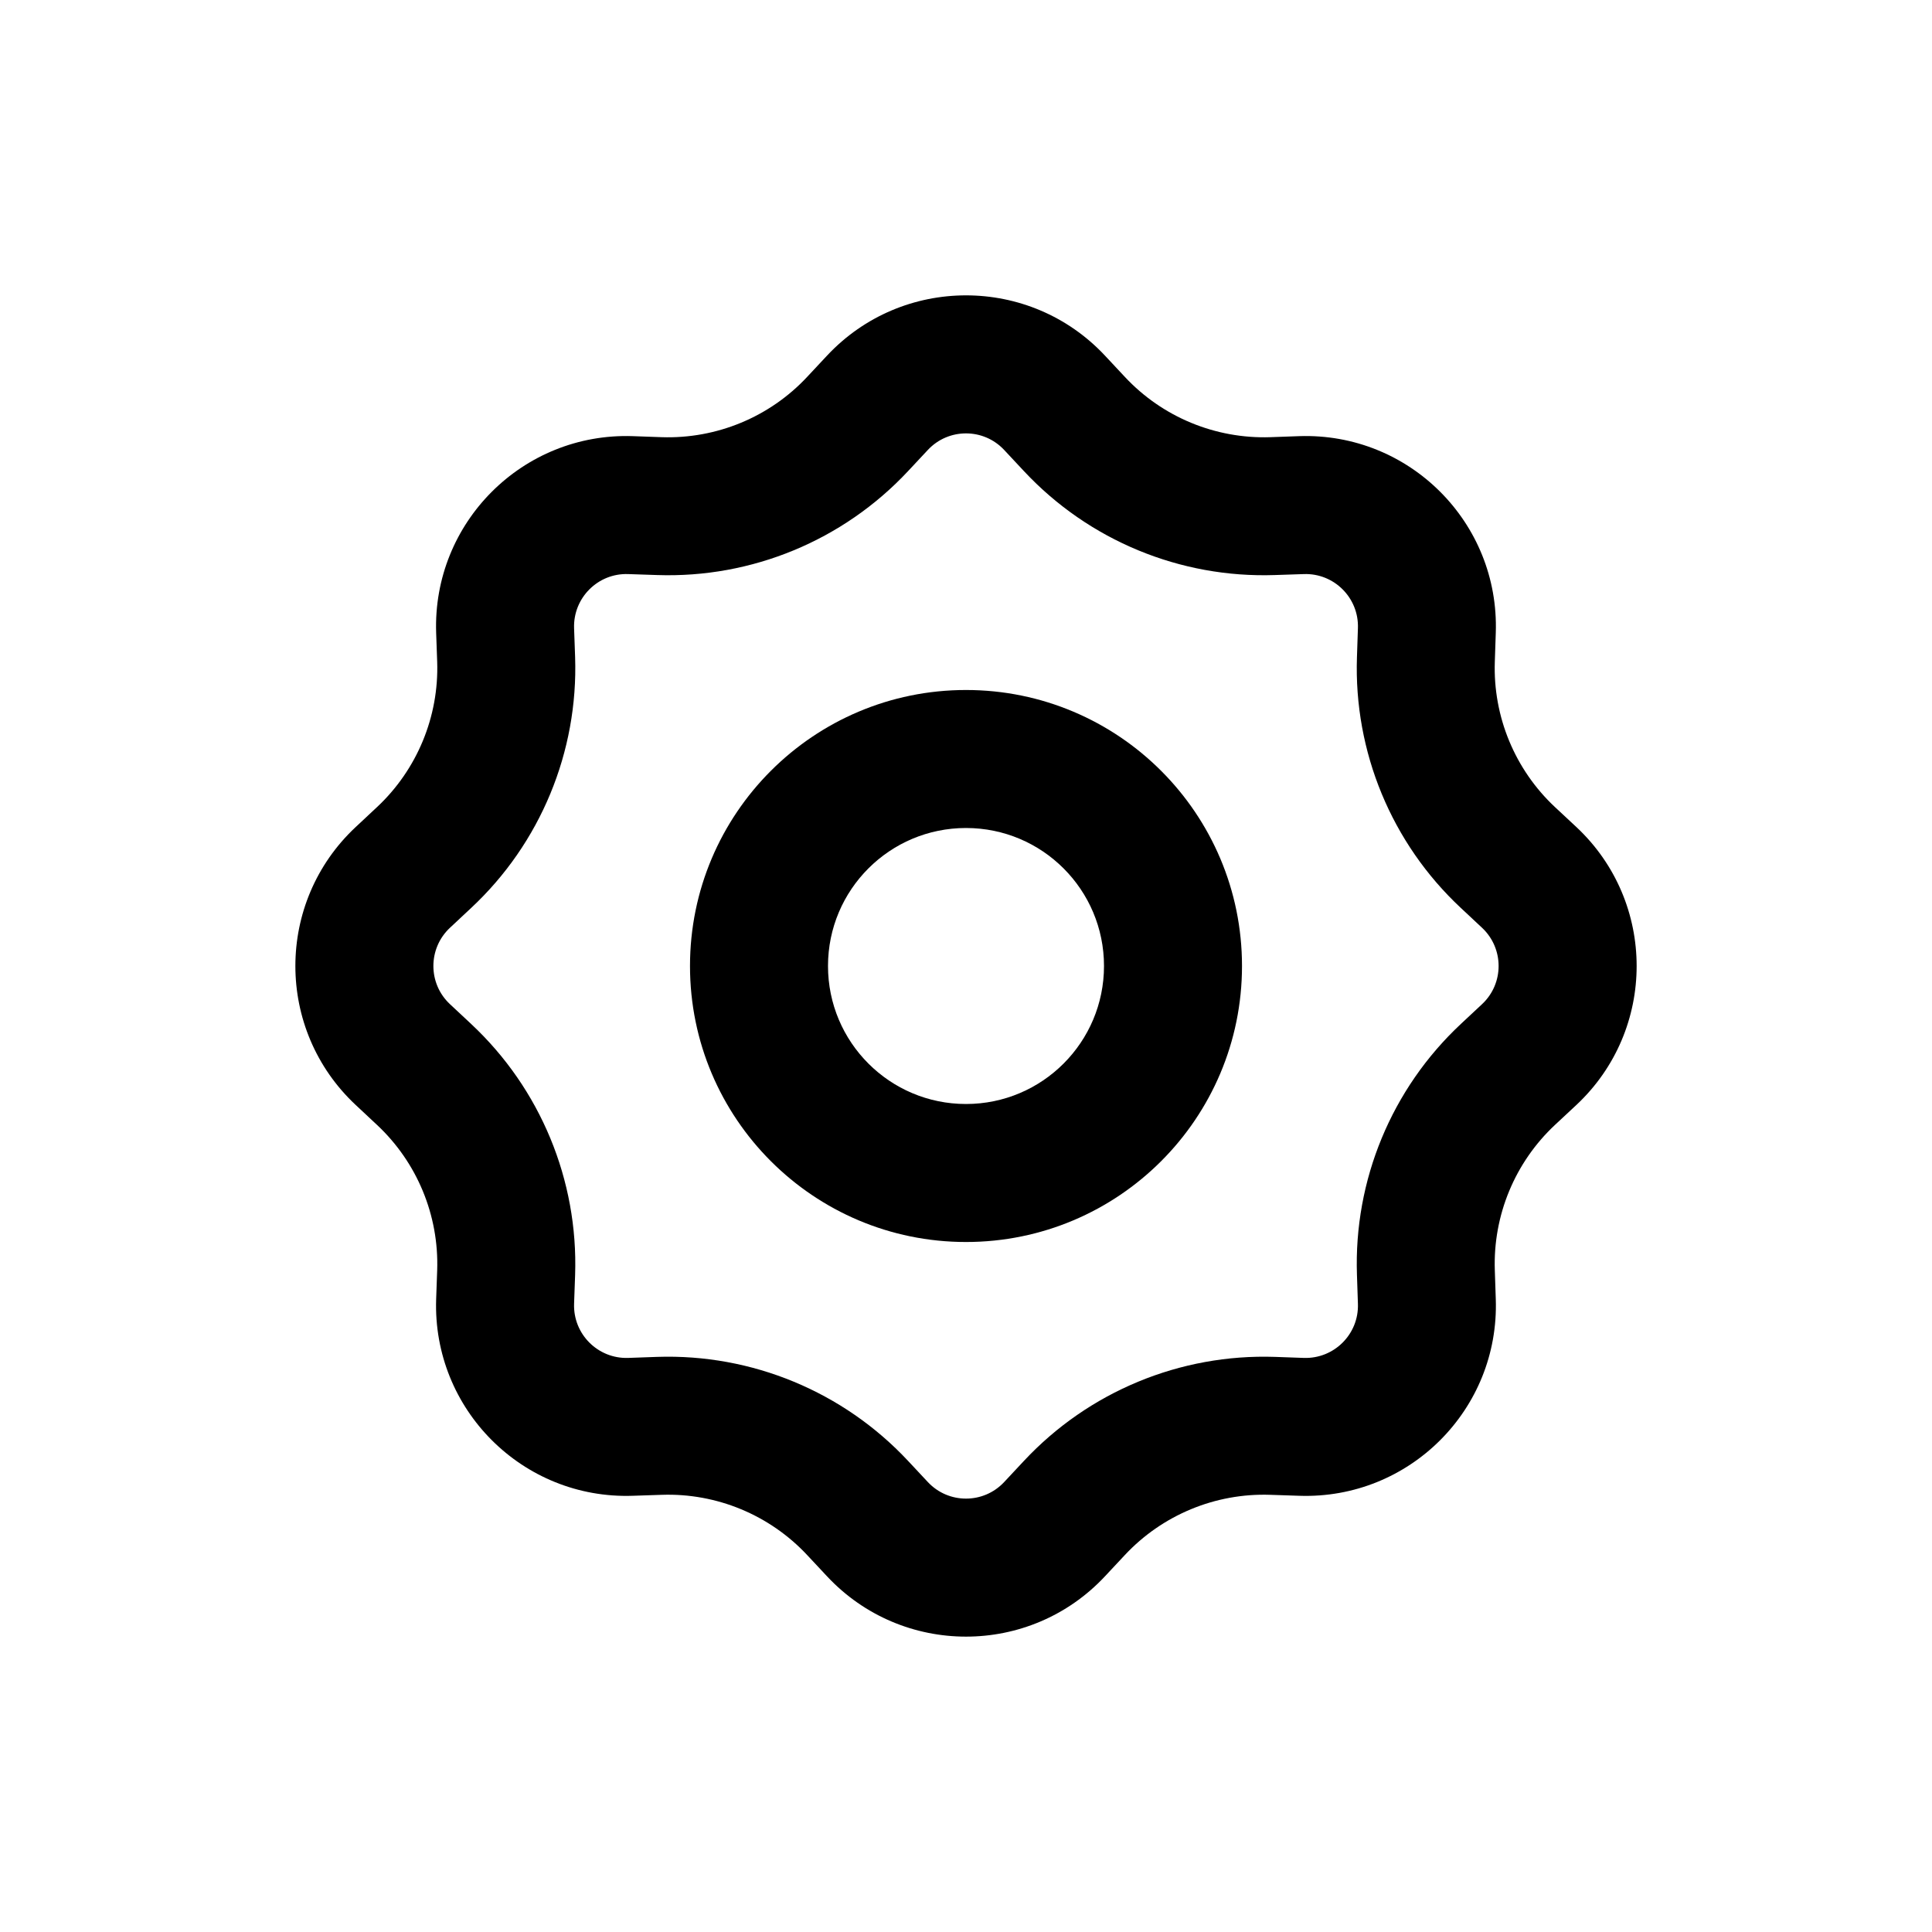 <svg width="28" height="28" viewBox="0 0 28 28" fill="none" xmlns="http://www.w3.org/2000/svg">
<path fill-rule="evenodd" clip-rule="evenodd" d="M18 14C18 16.209 16.209 18 14 18C11.791 18 10 16.209 10 14C10 11.791 11.791 10 14 10C16.209 10 18 11.791 18 14ZM16 14C16 15.104 15.105 16 14 16C12.895 16 12 15.104 12 14C12 12.895 12.895 12 14 12C15.105 12 16 12.895 16 14Z" fill="black"/>
<path fill-rule="evenodd" clip-rule="evenodd" d="M11.985 5.155C13.075 3.989 14.925 3.989 16.015 5.155L16.302 5.462C16.845 6.044 17.614 6.362 18.409 6.336L18.829 6.321C20.425 6.267 21.732 7.575 21.678 9.17L21.664 9.591C21.637 10.386 21.956 11.155 22.537 11.698L22.845 11.985C24.011 13.075 24.011 14.925 22.845 16.015L22.537 16.302C21.956 16.845 21.637 17.613 21.664 18.409L21.678 18.829C21.732 20.425 20.425 21.732 18.829 21.678L18.409 21.664C17.614 21.637 16.845 21.956 16.302 22.537L16.015 22.844C14.925 24.011 13.075 24.011 11.985 22.844L11.698 22.537C11.155 21.956 10.386 21.637 9.591 21.664L9.171 21.678C7.575 21.732 6.268 20.425 6.321 18.829L6.336 18.409C6.363 17.613 6.044 16.845 5.463 16.302L5.156 16.015C3.989 14.925 3.989 13.075 5.156 11.985L5.463 11.698C6.044 11.155 6.363 10.386 6.336 9.591L6.321 9.17C6.268 7.575 7.575 6.267 9.171 6.321L9.591 6.336C10.386 6.362 11.155 6.044 11.698 5.462L11.985 5.155ZM14.553 6.521L14.84 6.828C15.778 7.832 17.104 8.381 18.477 8.334L18.897 8.32C19.335 8.305 19.695 8.665 19.68 9.103L19.666 9.523C19.619 10.896 20.168 12.222 21.172 13.159L21.479 13.446C21.799 13.746 21.799 14.254 21.479 14.553L21.172 14.84C20.168 15.778 19.619 17.104 19.666 18.477L19.68 18.897C19.695 19.335 19.335 19.694 18.897 19.68L18.477 19.665C17.104 19.619 15.778 20.168 14.84 21.172L14.553 21.479C14.254 21.799 13.746 21.799 13.447 21.479L13.16 21.172C12.222 20.168 10.896 19.619 9.523 19.665L9.103 19.68C8.665 19.694 8.306 19.335 8.32 18.897L8.335 18.477C8.381 17.104 7.832 15.778 6.828 14.84L6.521 14.553C6.201 14.254 6.201 13.746 6.521 13.446L6.828 13.159C7.832 12.222 8.381 10.896 8.335 9.523L8.32 9.103C8.306 8.665 8.665 8.305 9.103 8.32L9.523 8.334C10.896 8.381 12.222 7.832 13.16 6.828L13.447 6.521C13.746 6.201 14.254 6.201 14.553 6.521Z" fill="black"/>
</svg>
